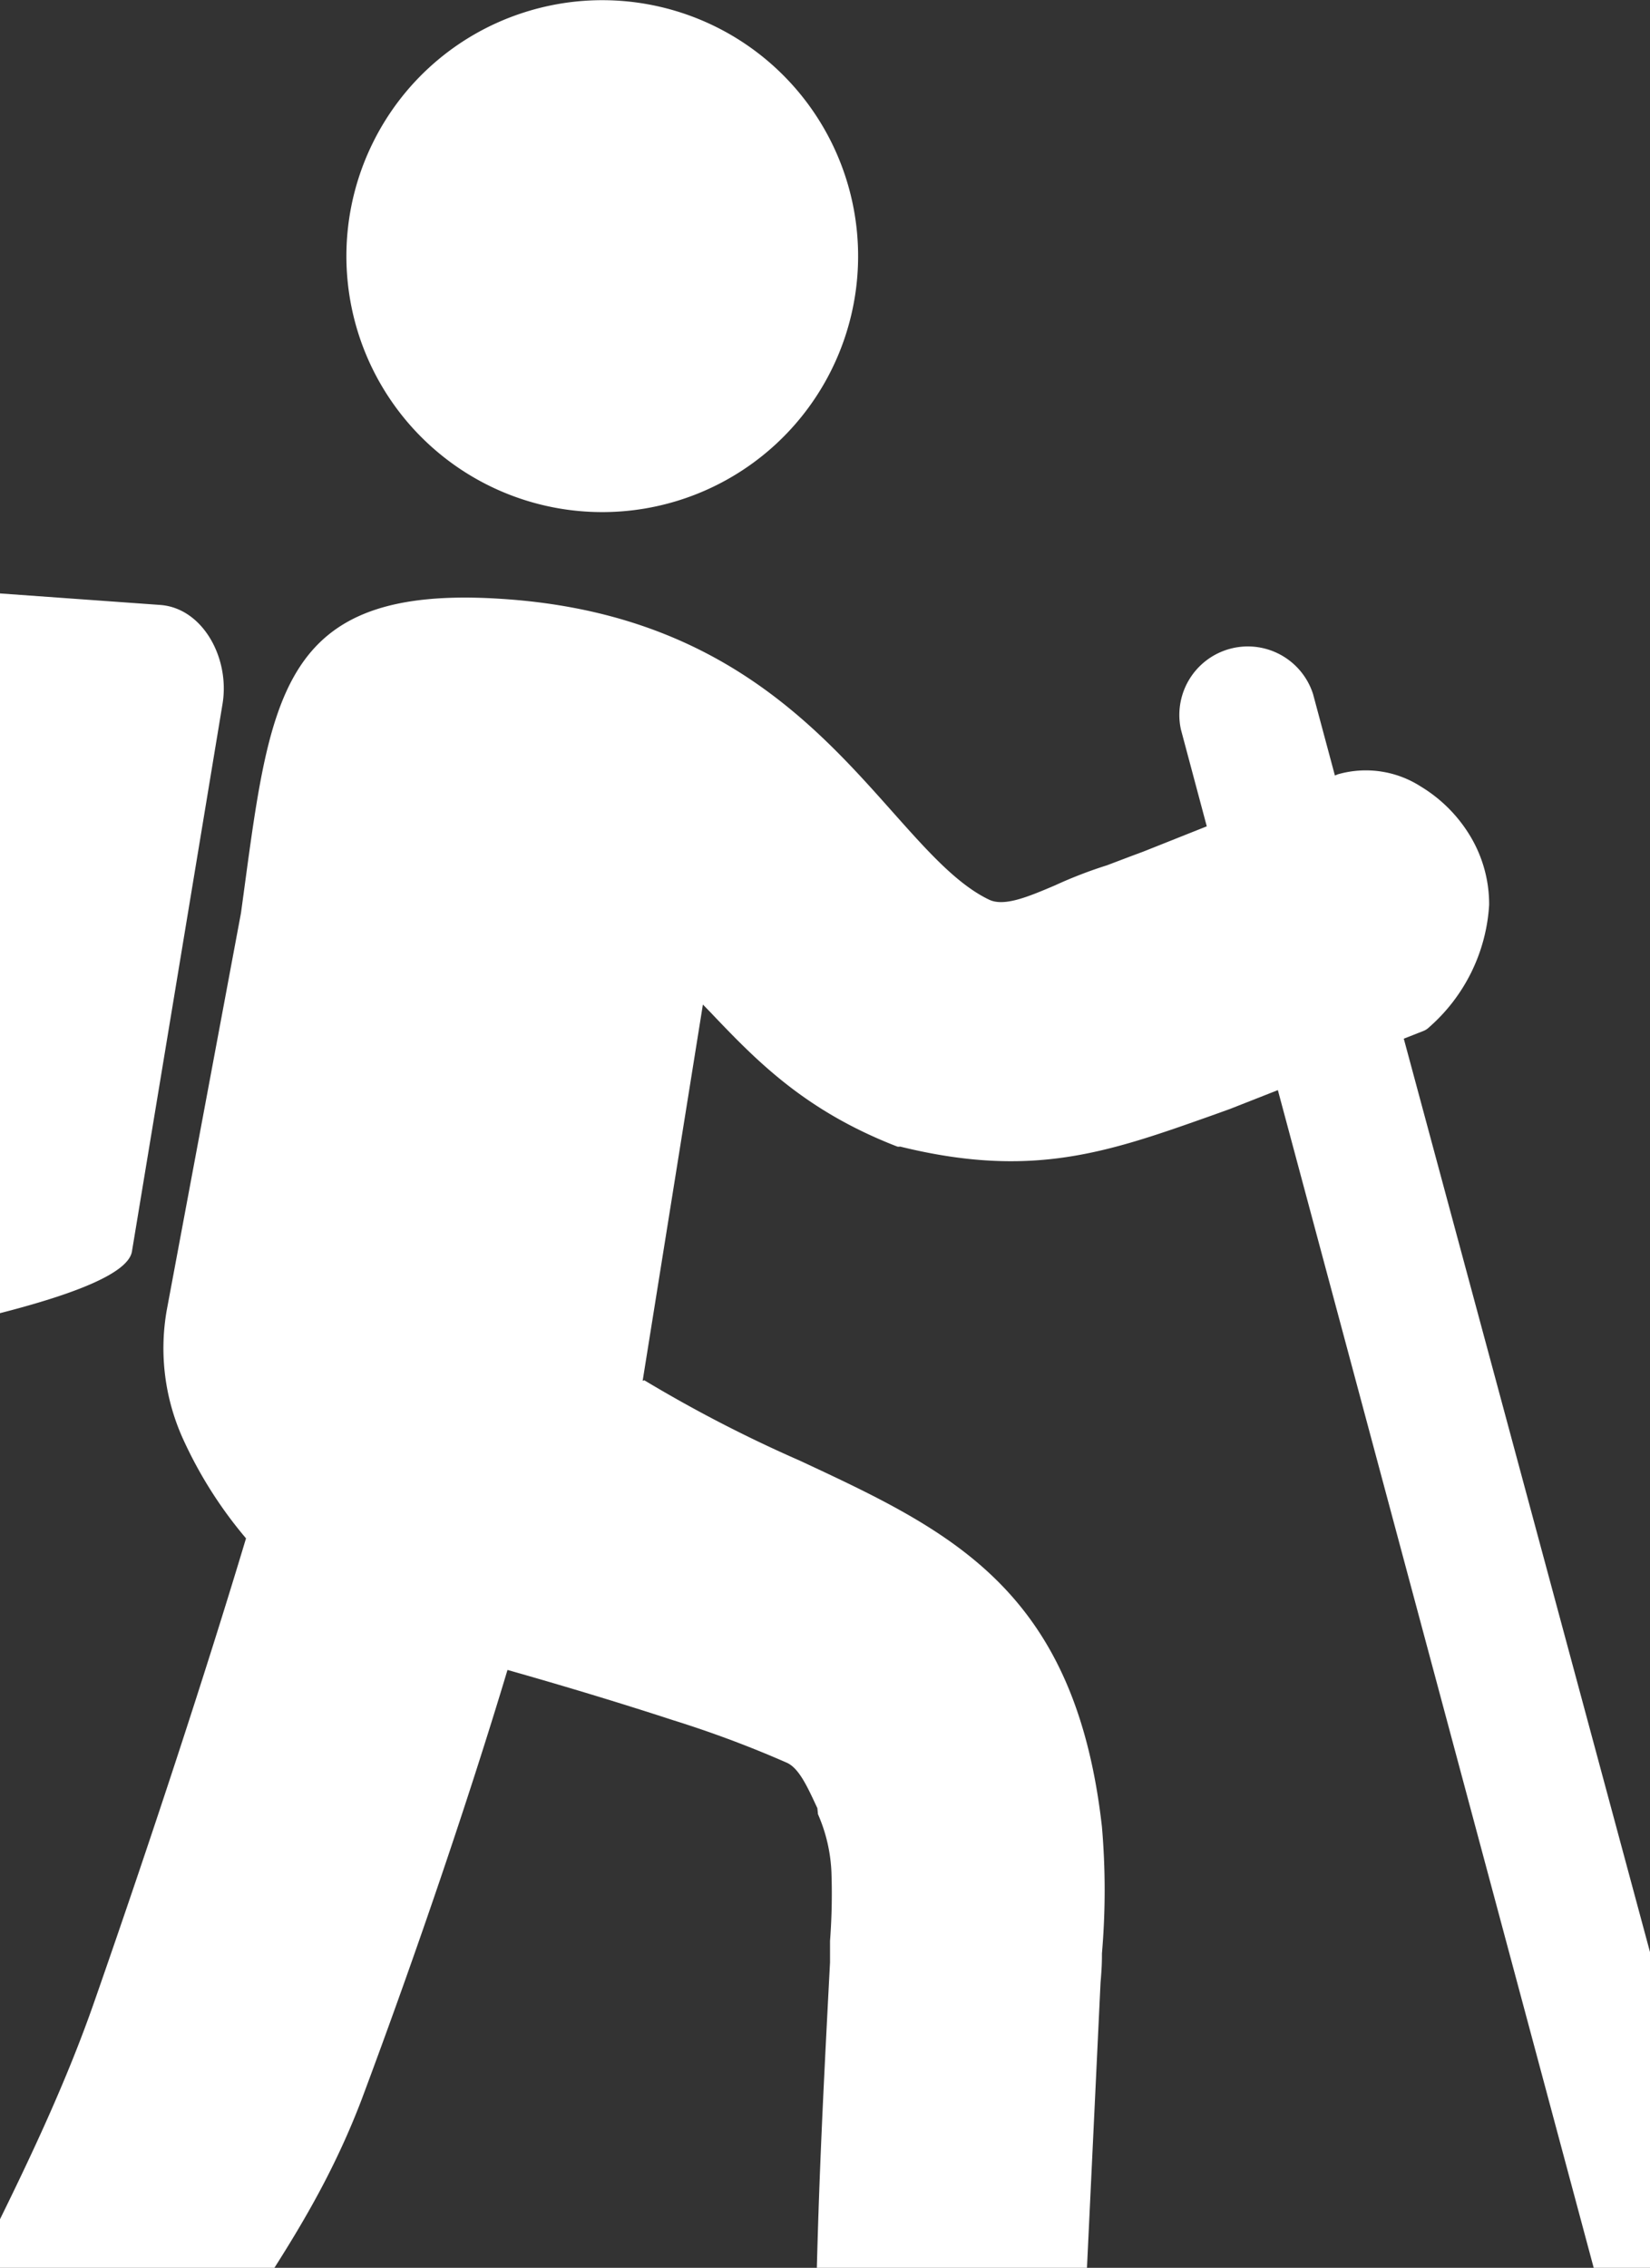 <svg id="Layer_1" data-name="Layer 1" xmlns="http://www.w3.org/2000/svg" viewBox="10 0 82.16 112.88"><rect x="10" y="0" width="82.16" height="112.88" fill="#333333" stroke="none"/><title>hike</title><path style="fill:white;" d="M42.08,68.7a68,68,0,0,0,7.74,4c7.53,3.51,13.72,6.4,15.05,18.23a36.81,36.81,0,0,1,0,6.3v0c0,.32,0,.66-.07,1.46l-.8,16.8c7.24,0,14.23.23,20.39.6,1.39-.32,3.35-1,5.42-1.52L73.63,54.26l-2.39.94h0l-.89.32c-5.19,1.84-8.95,3.17-15.53,1.55a.34.34,0,0,1-.14,0c-4.6-1.78-7-4.26-9.31-6.69L45,50l-3,18.73ZM9.61,29.51l8.36.6c2.12.15,3.49,2.64,3.11,4.93L16.57,62.29c-.36,2.19-10.93,4-13.4,4.62C1.11,67.45-.33,64.27.07,62L5.12,32.92a4.11,4.11,0,0,1,4.49-3.41Zm41,86.17c.13-6.57.35-10.93.72-18l0-1.07a31,31,0,0,0,.07-3.43,8,8,0,0,0-.67-2.88L50.7,90c-.47-1-.9-2-1.54-2.27a54.32,54.32,0,0,0-5.65-2.11c-2.66-.87-5.62-1.76-8.24-2.5C33.35,89.51,30.74,97.2,28,104.52c-2.14,5.6-5,9.15-7.26,13,8.43-1,19.06-1.62,30-1.88ZM5,120.94c2.45-6,6.93-13.38,9.69-21.29,2.84-8.13,5.56-16.42,7.56-23.08a21.28,21.28,0,0,1-3.11-4.89,10.93,10.93,0,0,1-.84-6.45L22,45.44C23.46,34.8,23.74,29.06,35,29.81c10.63.69,15.61,6.29,19.47,10.63,1.71,1.92,3.19,3.58,4.78,4.34.75.36,1.94-.14,3.28-.71a22,22,0,0,1,2.59-1l1.16-.44.67-.25,3.14-1.25-1.29-4.83a3.41,3.41,0,0,1,6.58-1.76l1.09,4.06.15-.06h0a5.06,5.06,0,0,1,4.13.61,7.24,7.24,0,0,1,2.4,2.37,6.58,6.58,0,0,1,1,3.52,8.79,8.79,0,0,1-3,6.1.84.84,0,0,1-.31.19l-.94.37L96.7,114a4.3,4.3,0,0,1,2.31,1.2,14.92,14.92,0,0,1,2.67,4.17l.48,3.52h-99c0-.7.67-1.35,1.85-1.94ZM35.88.69a12.74,12.74,0,1,1-7.33,6.45A12.7,12.7,0,0,1,35.88.69Z"/></svg>